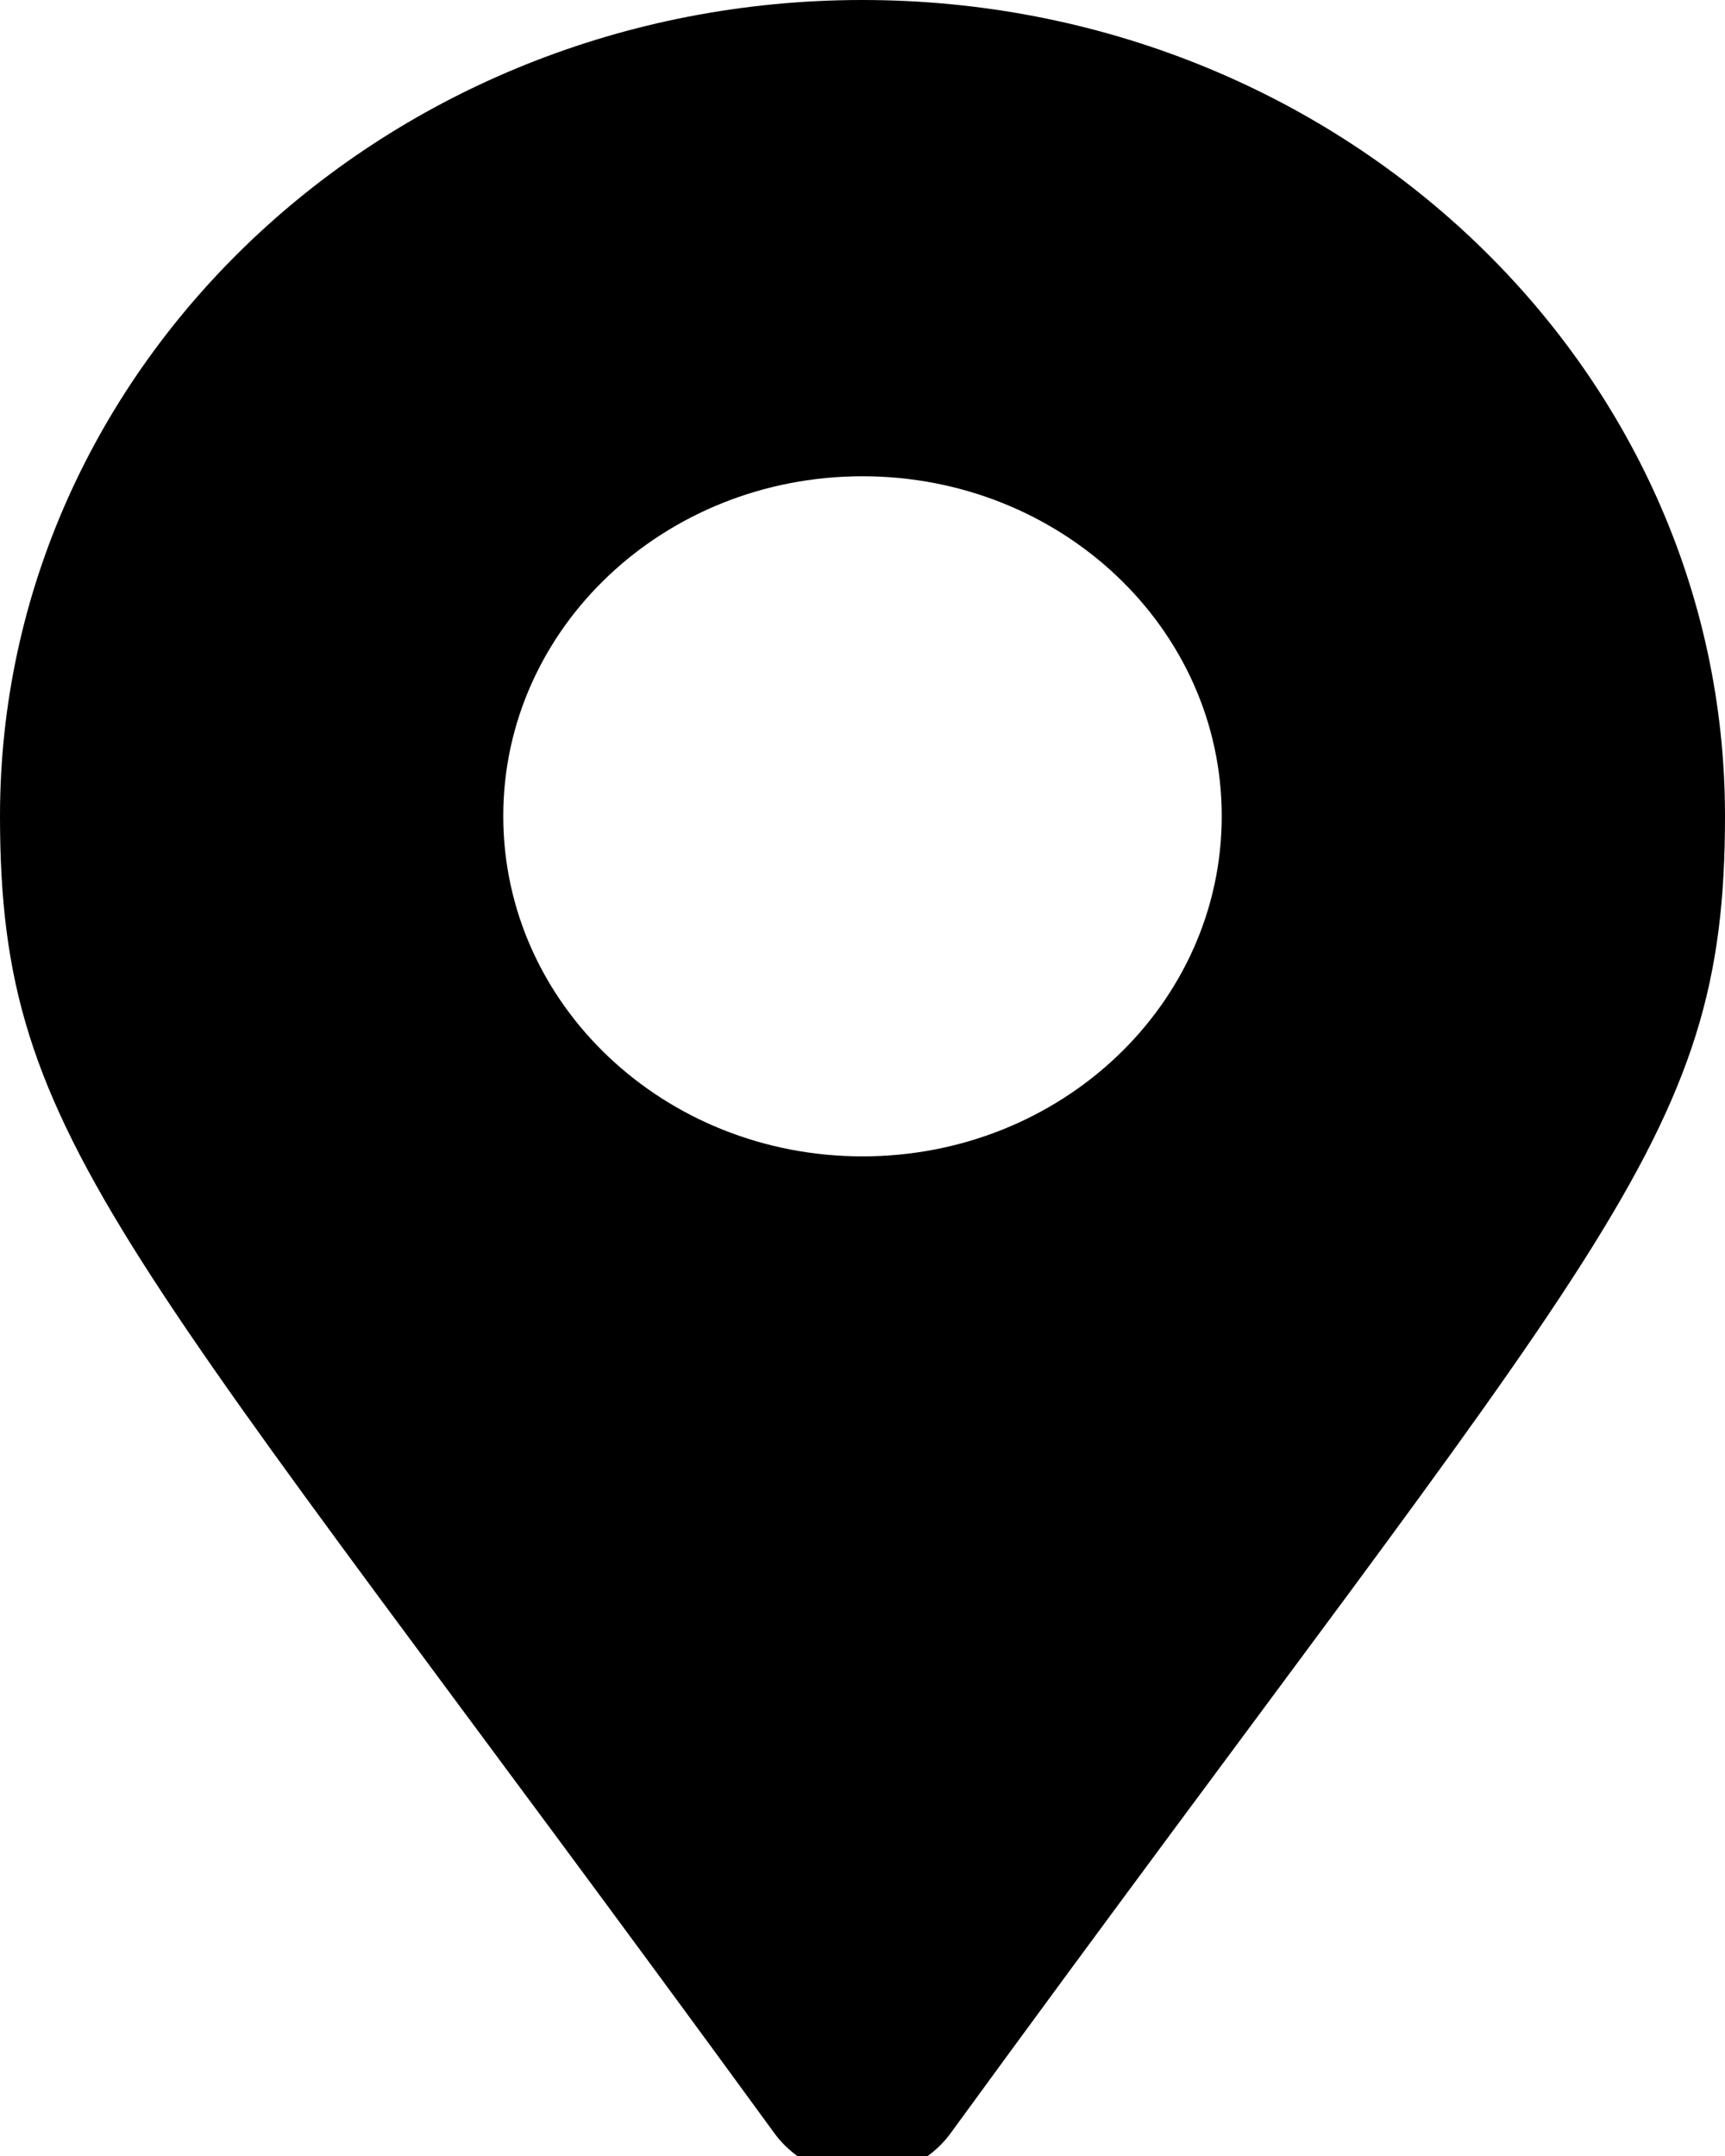<?xml version="1.0" encoding="UTF-8"?>
<svg xmlns="http://www.w3.org/2000/svg" xmlns:xlink="http://www.w3.org/1999/xlink" width="16pt" height="20pt" viewBox="0 0 16 20" version="1.1">
<g id="surface1">
<path style=" stroke:none;fill-rule:nonzero;fill:rgb(0%,0%,0%);fill-opacity:1;" d="M 7.18 19.785 C 1.125 11.477 0 10.625 0 7.57 C 0 3.391 3.582 0 8 0 C 12.418 0 16 3.391 16 7.57 C 16 10.625 14.875 11.477 8.82 19.785 C 8.426 20.328 7.574 20.328 7.18 19.785 Z M 8 10.727 C 9.84 10.727 11.332 9.316 11.332 7.57 C 11.332 5.828 9.84 4.418 8 4.418 C 6.16 4.418 4.668 5.828 4.668 7.57 C 4.668 9.316 6.16 10.727 8 10.727 Z M 8 10.727 "/>
</g>
</svg>

